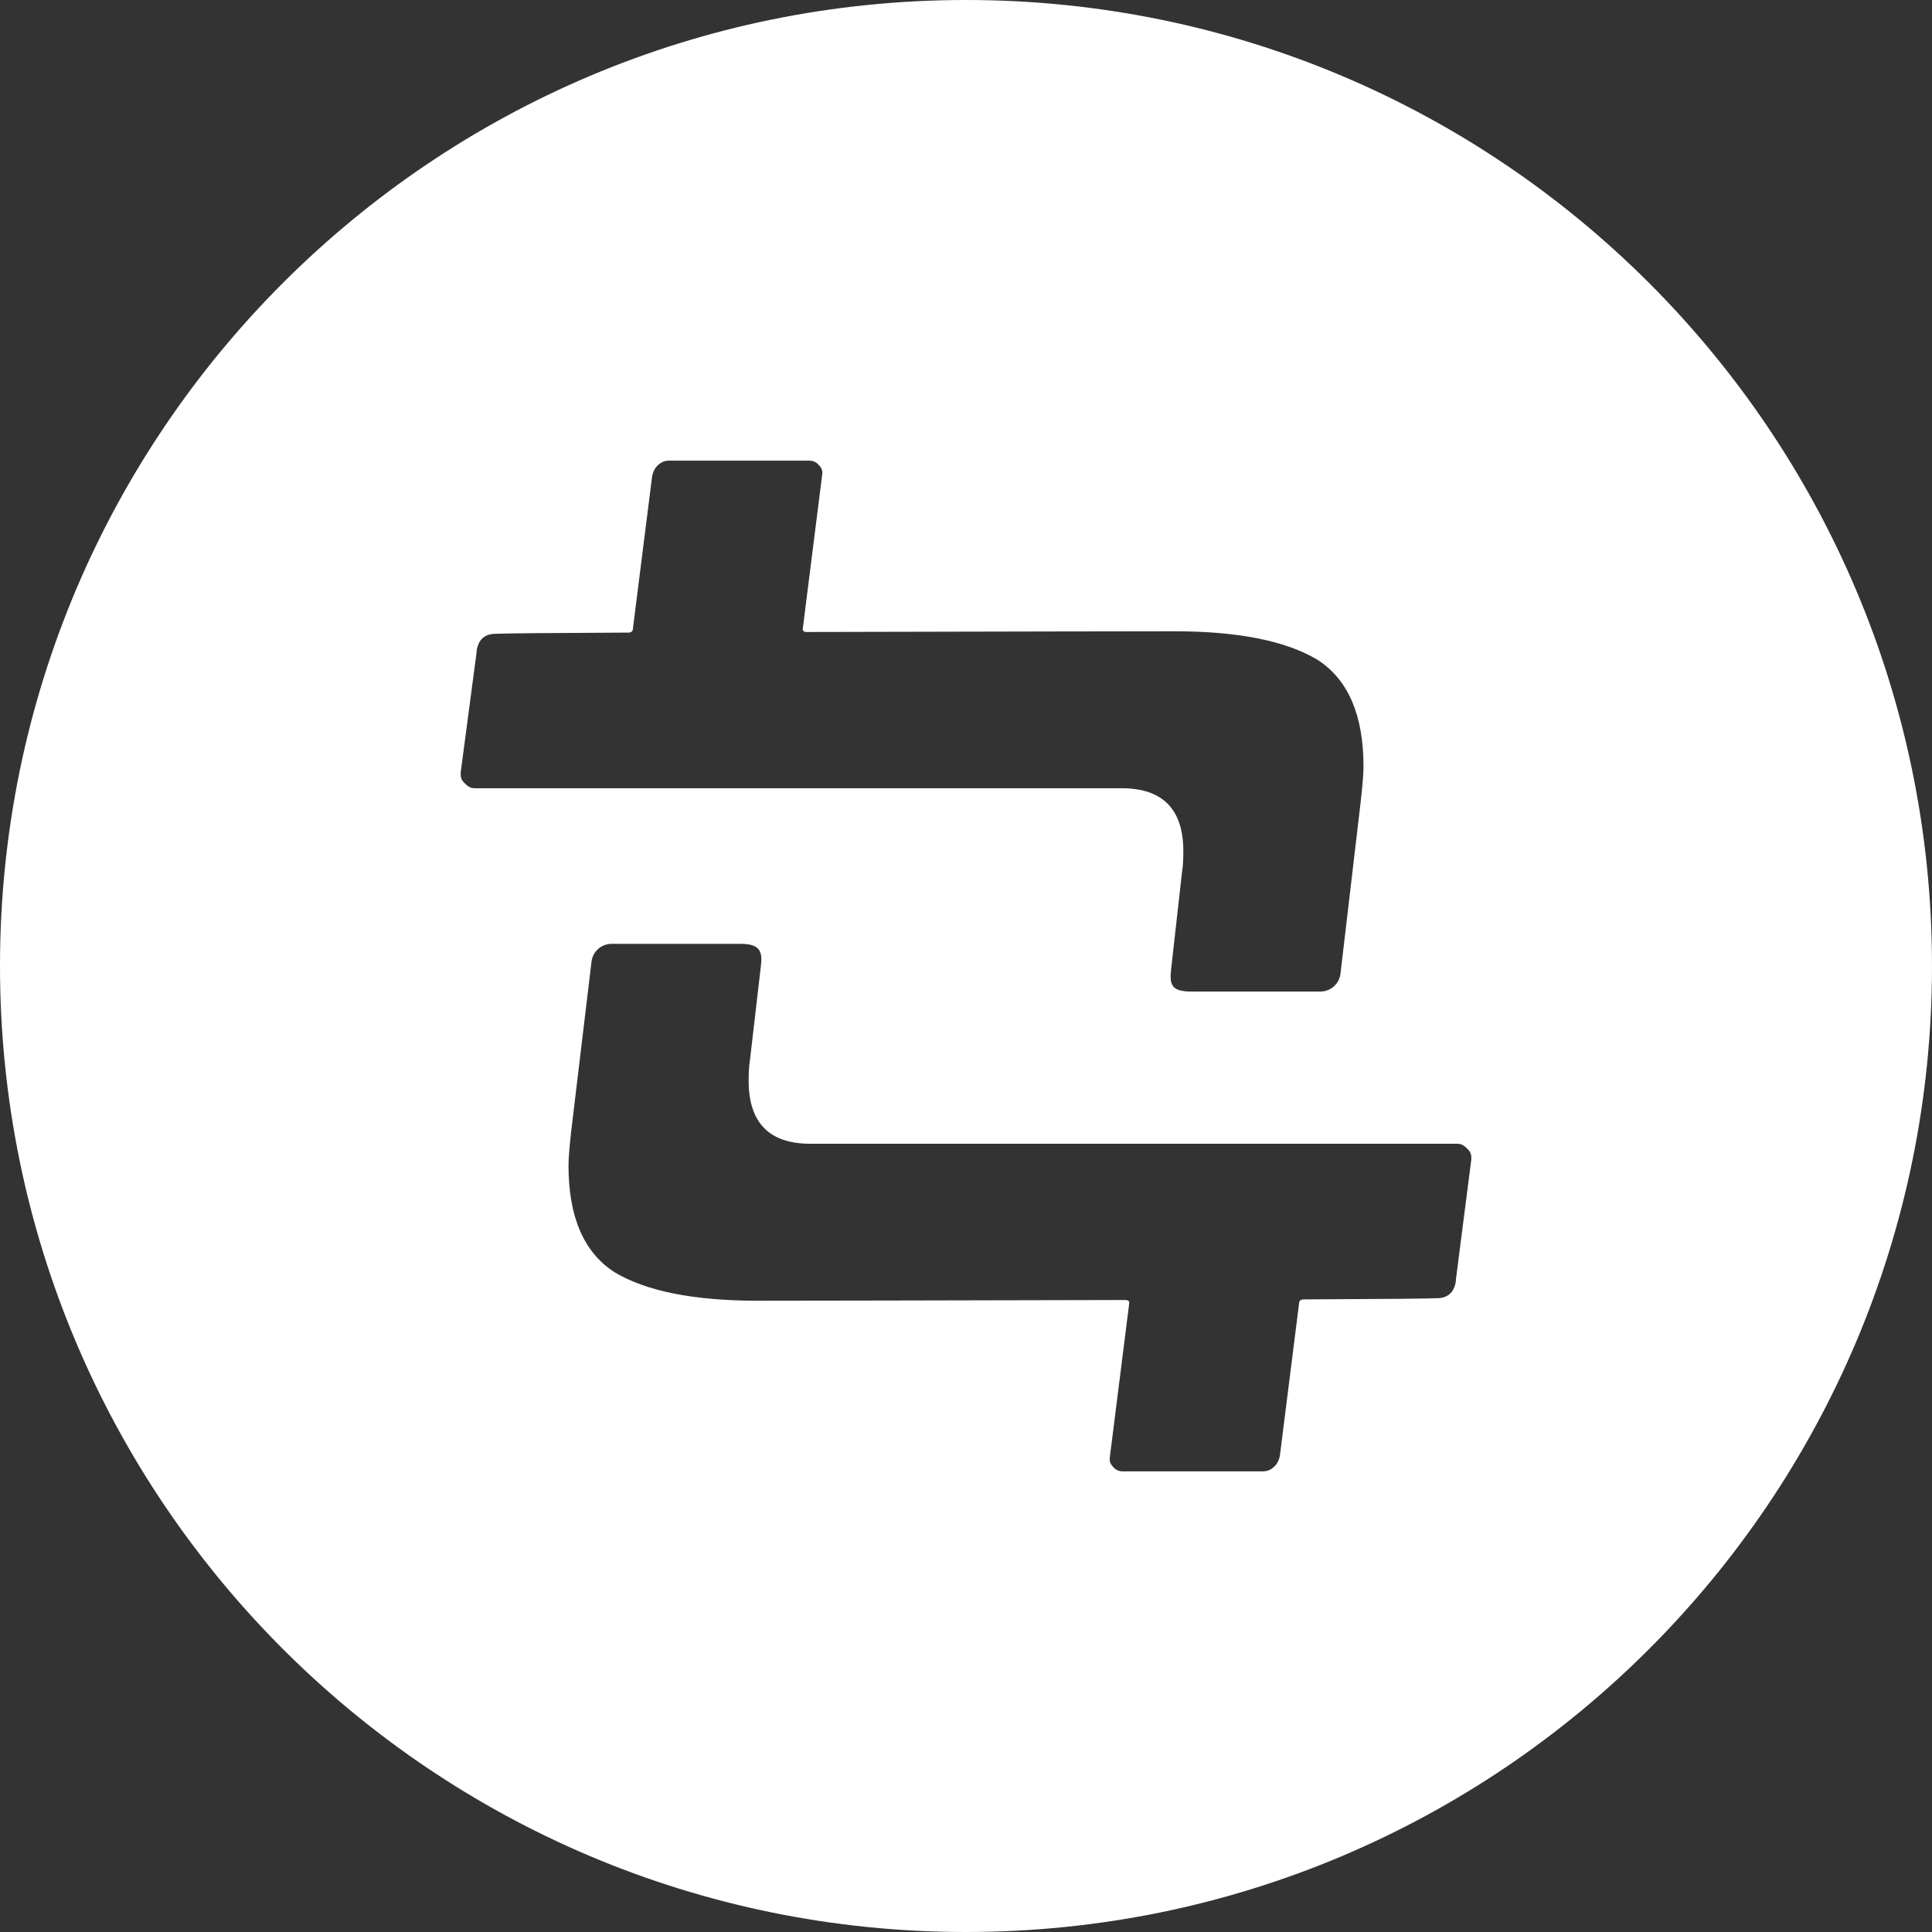 <svg width="400" height="400" viewBox="0 0 400 400" fill="none" xmlns="http://www.w3.org/2000/svg">
<rect x="0" y="0" width="400" height="400" fill="#333333" stroke="none"/>
<path fill-rule="evenodd" clip-rule="evenodd" d="M200 0C89.543 0 0 89.543 0 200C0 310.457 89.543 400 200 400C310.457 400 400 310.457 400 200C400 89.543 310.457 0 200 0ZM166.87 130.848C203.43 130.749 241.356 130.7 243.132 130.7C256.276 130.7 266.134 132.653 272.705 136.56C279.099 140.644 282.297 148.013 282.297 158.667C282.297 160.088 282.119 162.396 281.764 165.592L277.53 201.614C277.272 203.711 275.489 205.287 273.375 205.287H246.633C242.478 205.287 242.116 203.851 242.478 200.593L244.731 180.508C244.908 179.443 244.997 178.022 244.997 176.246C244.997 167.546 240.734 163.195 232.209 163.195H98.302C97.414 163.195 96.887 162.846 96.17 162.13C95.453 161.413 95.371 160.919 95.371 159.999L98.674 135.042C98.674 134.811 98.691 134.58 98.74 134.355C99.158 132.441 100.291 131.401 102.138 131.233C104.176 131.131 113.342 131.044 130.168 130.971C130.608 130.969 131.024 130.704 131.024 130.264L135.021 98.568C135.198 97.68 135.553 96.969 136.086 96.437C136.797 95.727 137.596 95.371 138.484 95.371H167.524C168.311 95.371 168.958 95.65 169.466 96.207C169.6 96.354 169.732 96.503 169.851 96.661C170.23 97.163 170.342 97.799 170.189 98.568L166.192 130.264C166.192 130.618 166.515 130.849 166.87 130.848ZM153.367 195.413C157.389 195.413 157.925 197.044 157.522 200.108L155.269 219.492C155.091 220.557 155.002 221.978 155.002 223.754C155.002 232.455 159.265 236.805 167.791 236.805H301.698C302.586 236.805 303.112 237.154 303.829 237.87C304.546 238.587 304.628 239.081 304.628 240.001L301.423 264.958C301.423 265.189 301.407 265.42 301.358 265.645C300.94 267.559 299.807 268.6 297.96 268.767C295.922 268.869 286.658 268.957 269.831 269.029C269.391 269.031 268.975 269.297 268.975 269.736L264.979 301.432C264.801 302.32 264.446 303.031 263.913 303.563C263.203 304.274 262.404 304.629 261.516 304.629H232.475C231.689 304.629 231.041 304.35 230.533 303.793C230.4 303.646 230.268 303.497 230.149 303.339C229.77 302.837 229.657 302.201 229.811 301.432L233.807 269.736C233.807 269.382 233.484 269.152 233.129 269.152C196.57 269.251 158.644 269.3 156.867 269.3C143.724 269.3 133.866 267.347 127.294 263.44C120.9 259.356 117.703 251.987 117.703 241.333C117.703 239.912 117.881 237.604 118.236 234.408L122.469 199.087C122.727 196.989 124.51 195.413 126.624 195.413H153.367Z" fill="white"/>
</svg>
